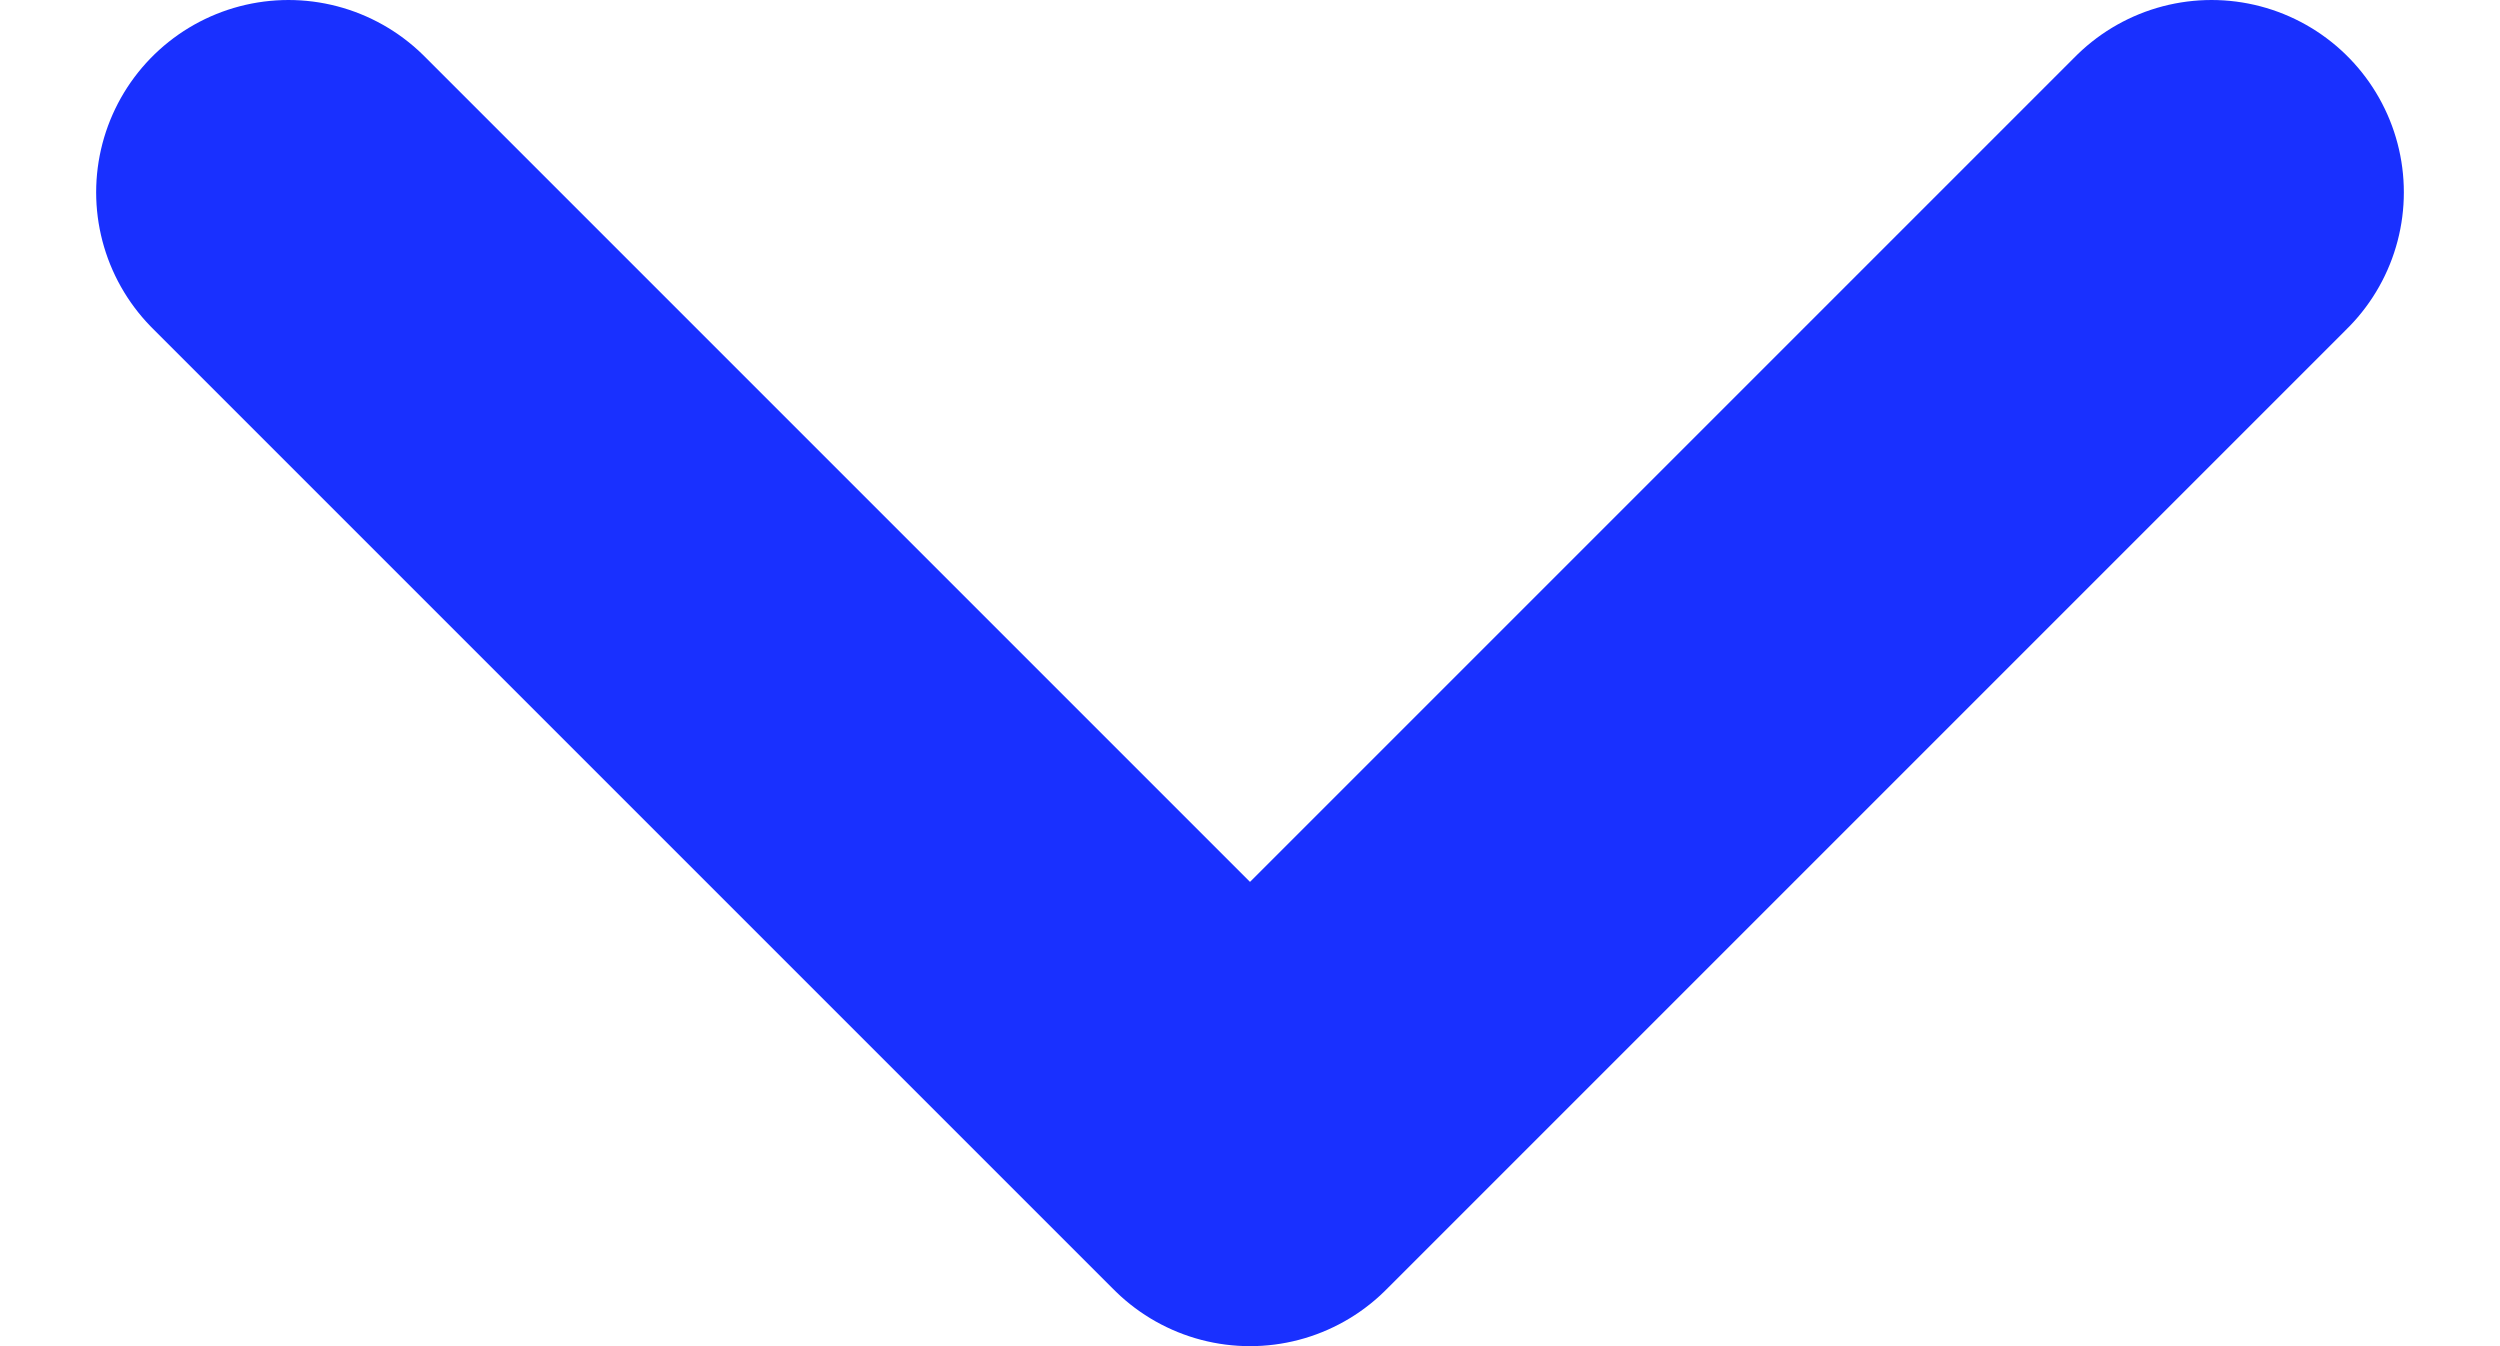 <svg width="13" height="7" viewBox="0 0 13 7" fill="none" xmlns="http://www.w3.org/2000/svg">
<path d="M1.5 1L6.5 6L11.5 1" stroke="#1930FF" stroke-width="2" stroke-linecap="round" stroke-linejoin="round"/>
</svg>

